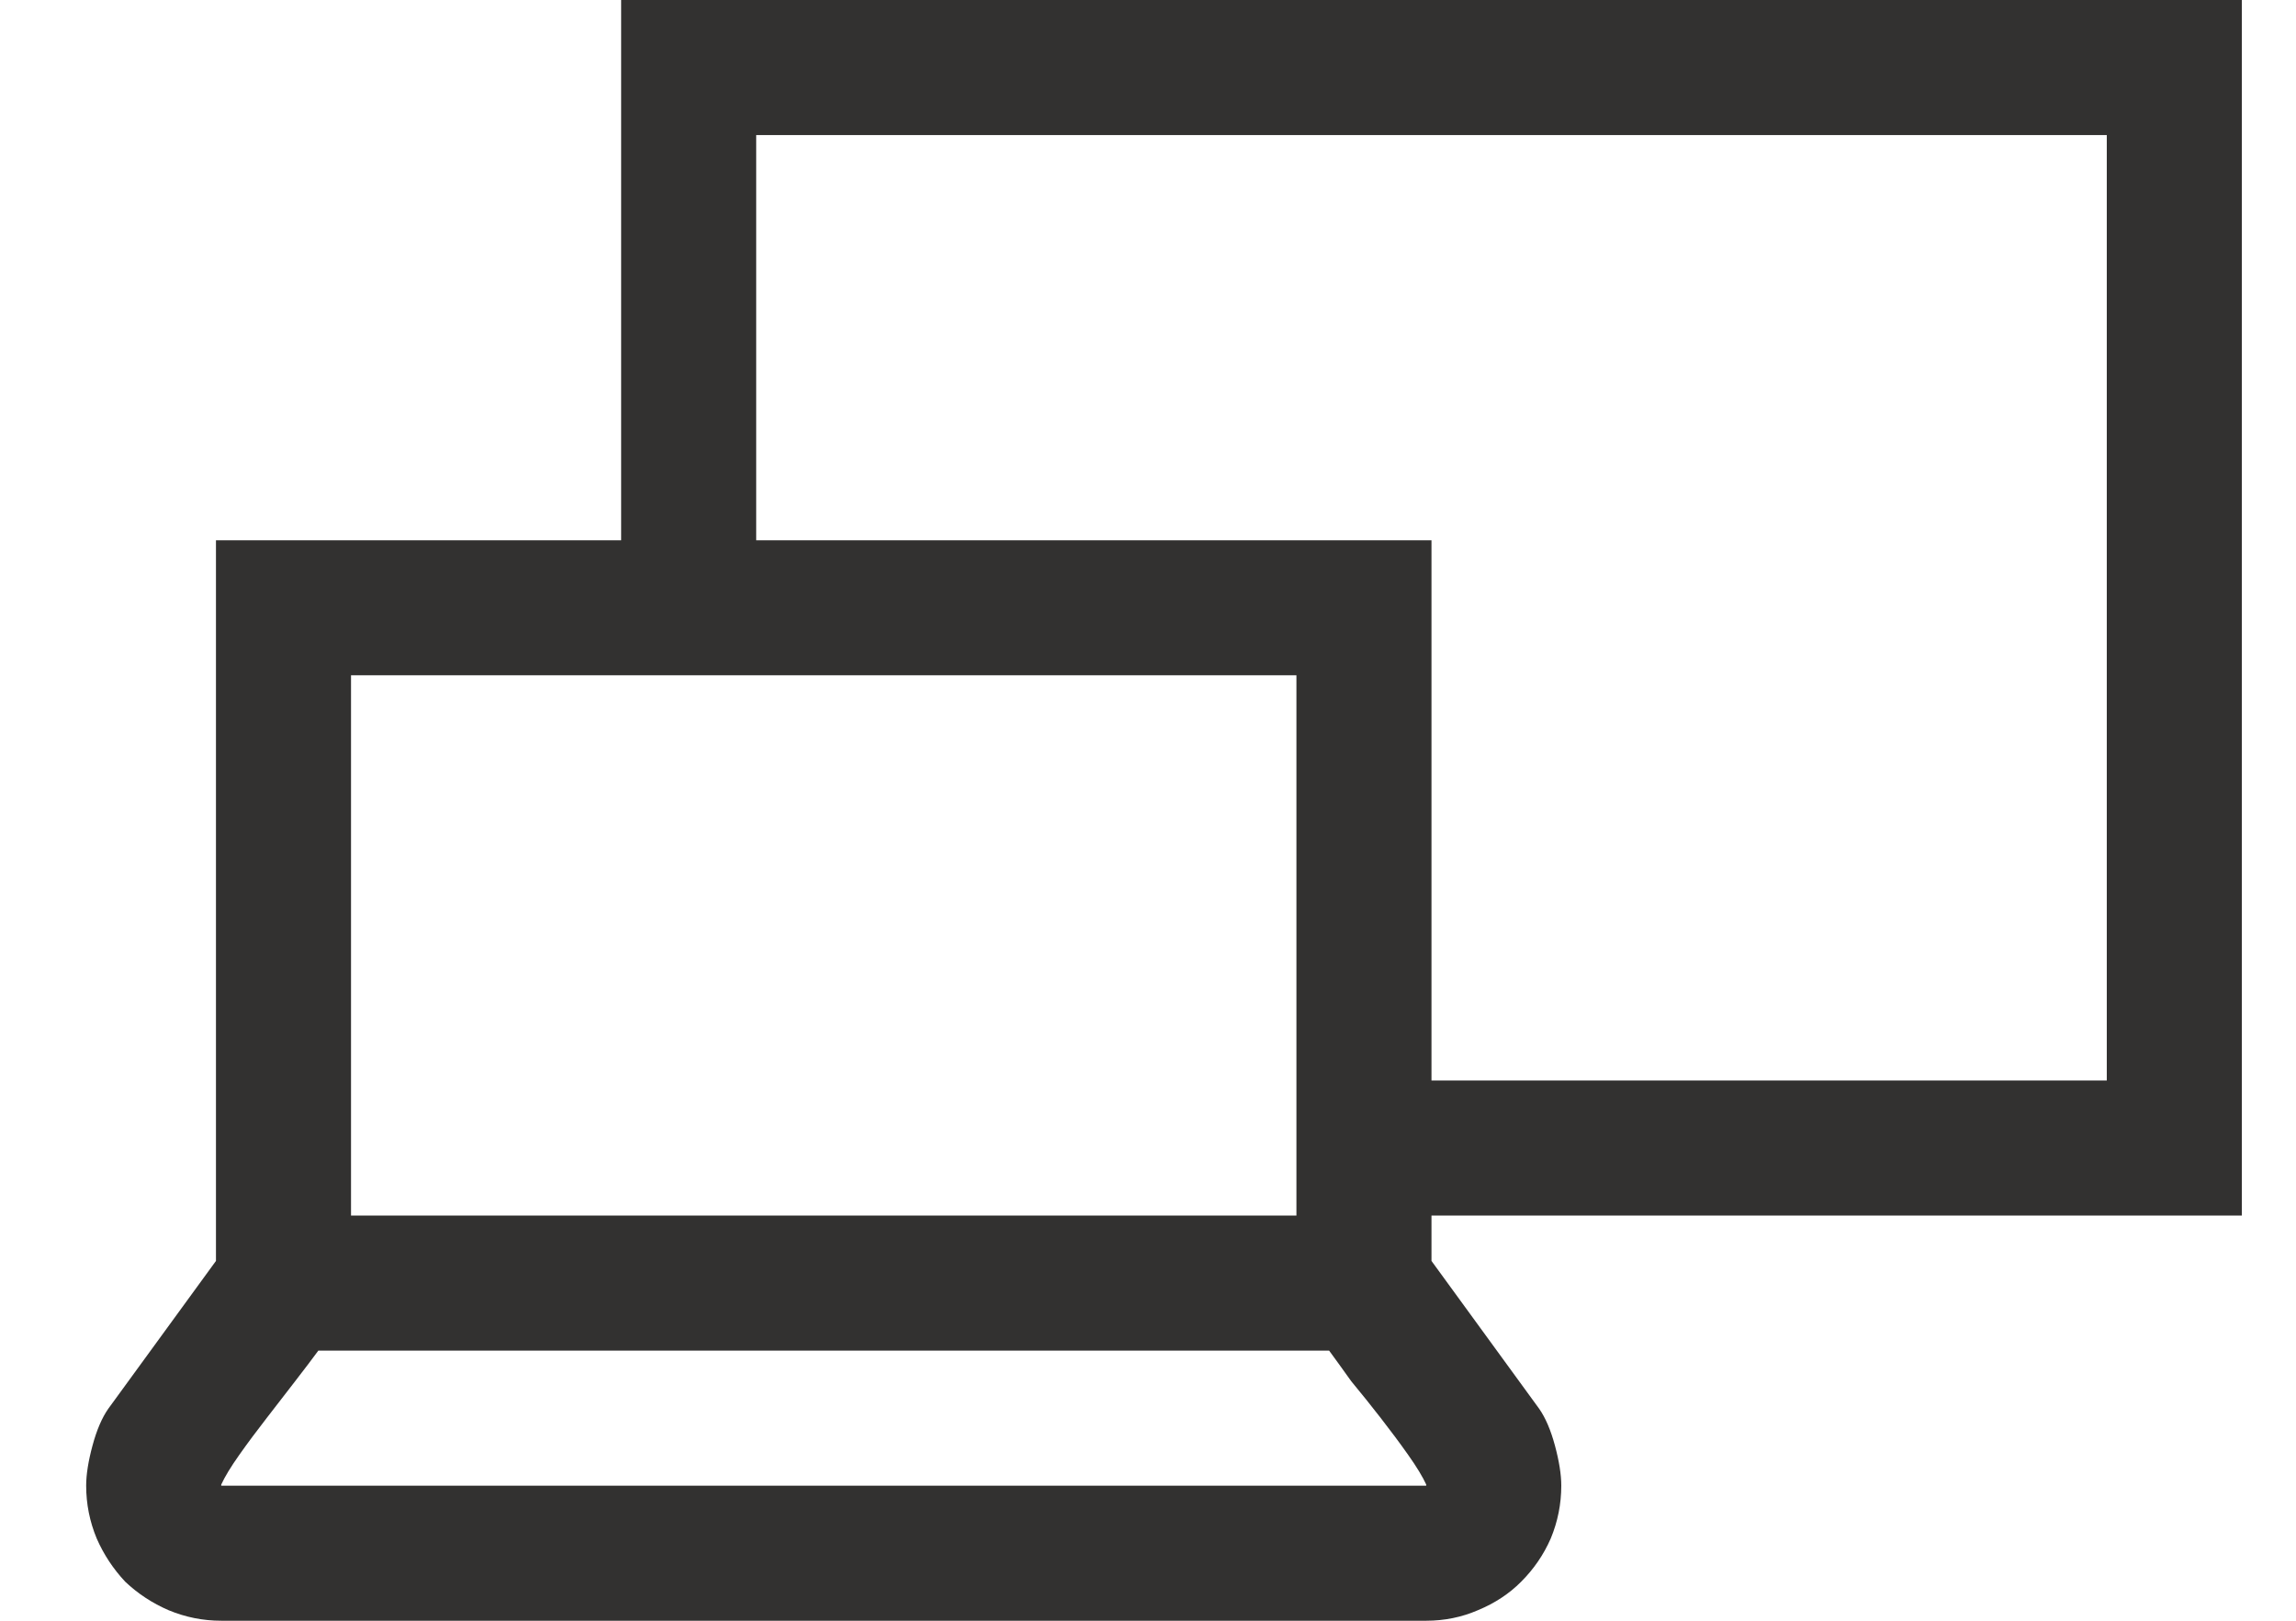 <svg width="17" height="12" viewBox="0 0 17 12" fill="none" xmlns="http://www.w3.org/2000/svg">
<path d="M10.599 9V9.336L11.396 10.43C11.443 10.497 11.482 10.588 11.513 10.703C11.544 10.818 11.56 10.917 11.56 11C11.56 11.135 11.534 11.266 11.482 11.391C11.43 11.51 11.357 11.617 11.263 11.711C11.175 11.8 11.068 11.87 10.943 11.922C10.823 11.974 10.695 12 10.56 12H1.638C1.503 12 1.373 11.974 1.248 11.922C1.128 11.87 1.021 11.8 0.927 11.711C0.839 11.617 0.768 11.51 0.716 11.391C0.664 11.266 0.638 11.135 0.638 11C0.638 10.917 0.654 10.818 0.685 10.703C0.716 10.588 0.755 10.497 0.802 10.43L1.599 9.336V4H4.599V0H16.599V9H10.599ZM2.599 9H9.599V5H2.599V9ZM10.56 10.992C10.534 10.935 10.49 10.862 10.427 10.773C10.365 10.685 10.297 10.594 10.224 10.5C10.151 10.406 10.078 10.315 10.005 10.227C9.938 10.133 9.883 10.057 9.841 10H2.357C2.315 10.057 2.258 10.133 2.185 10.227C2.117 10.315 2.047 10.406 1.974 10.5C1.901 10.594 1.833 10.685 1.771 10.773C1.708 10.862 1.664 10.935 1.638 10.992V11H10.56V10.992ZM10.599 4V8H15.599V1H5.599V4H10.599Z" fill="#323130"/>
</svg>
